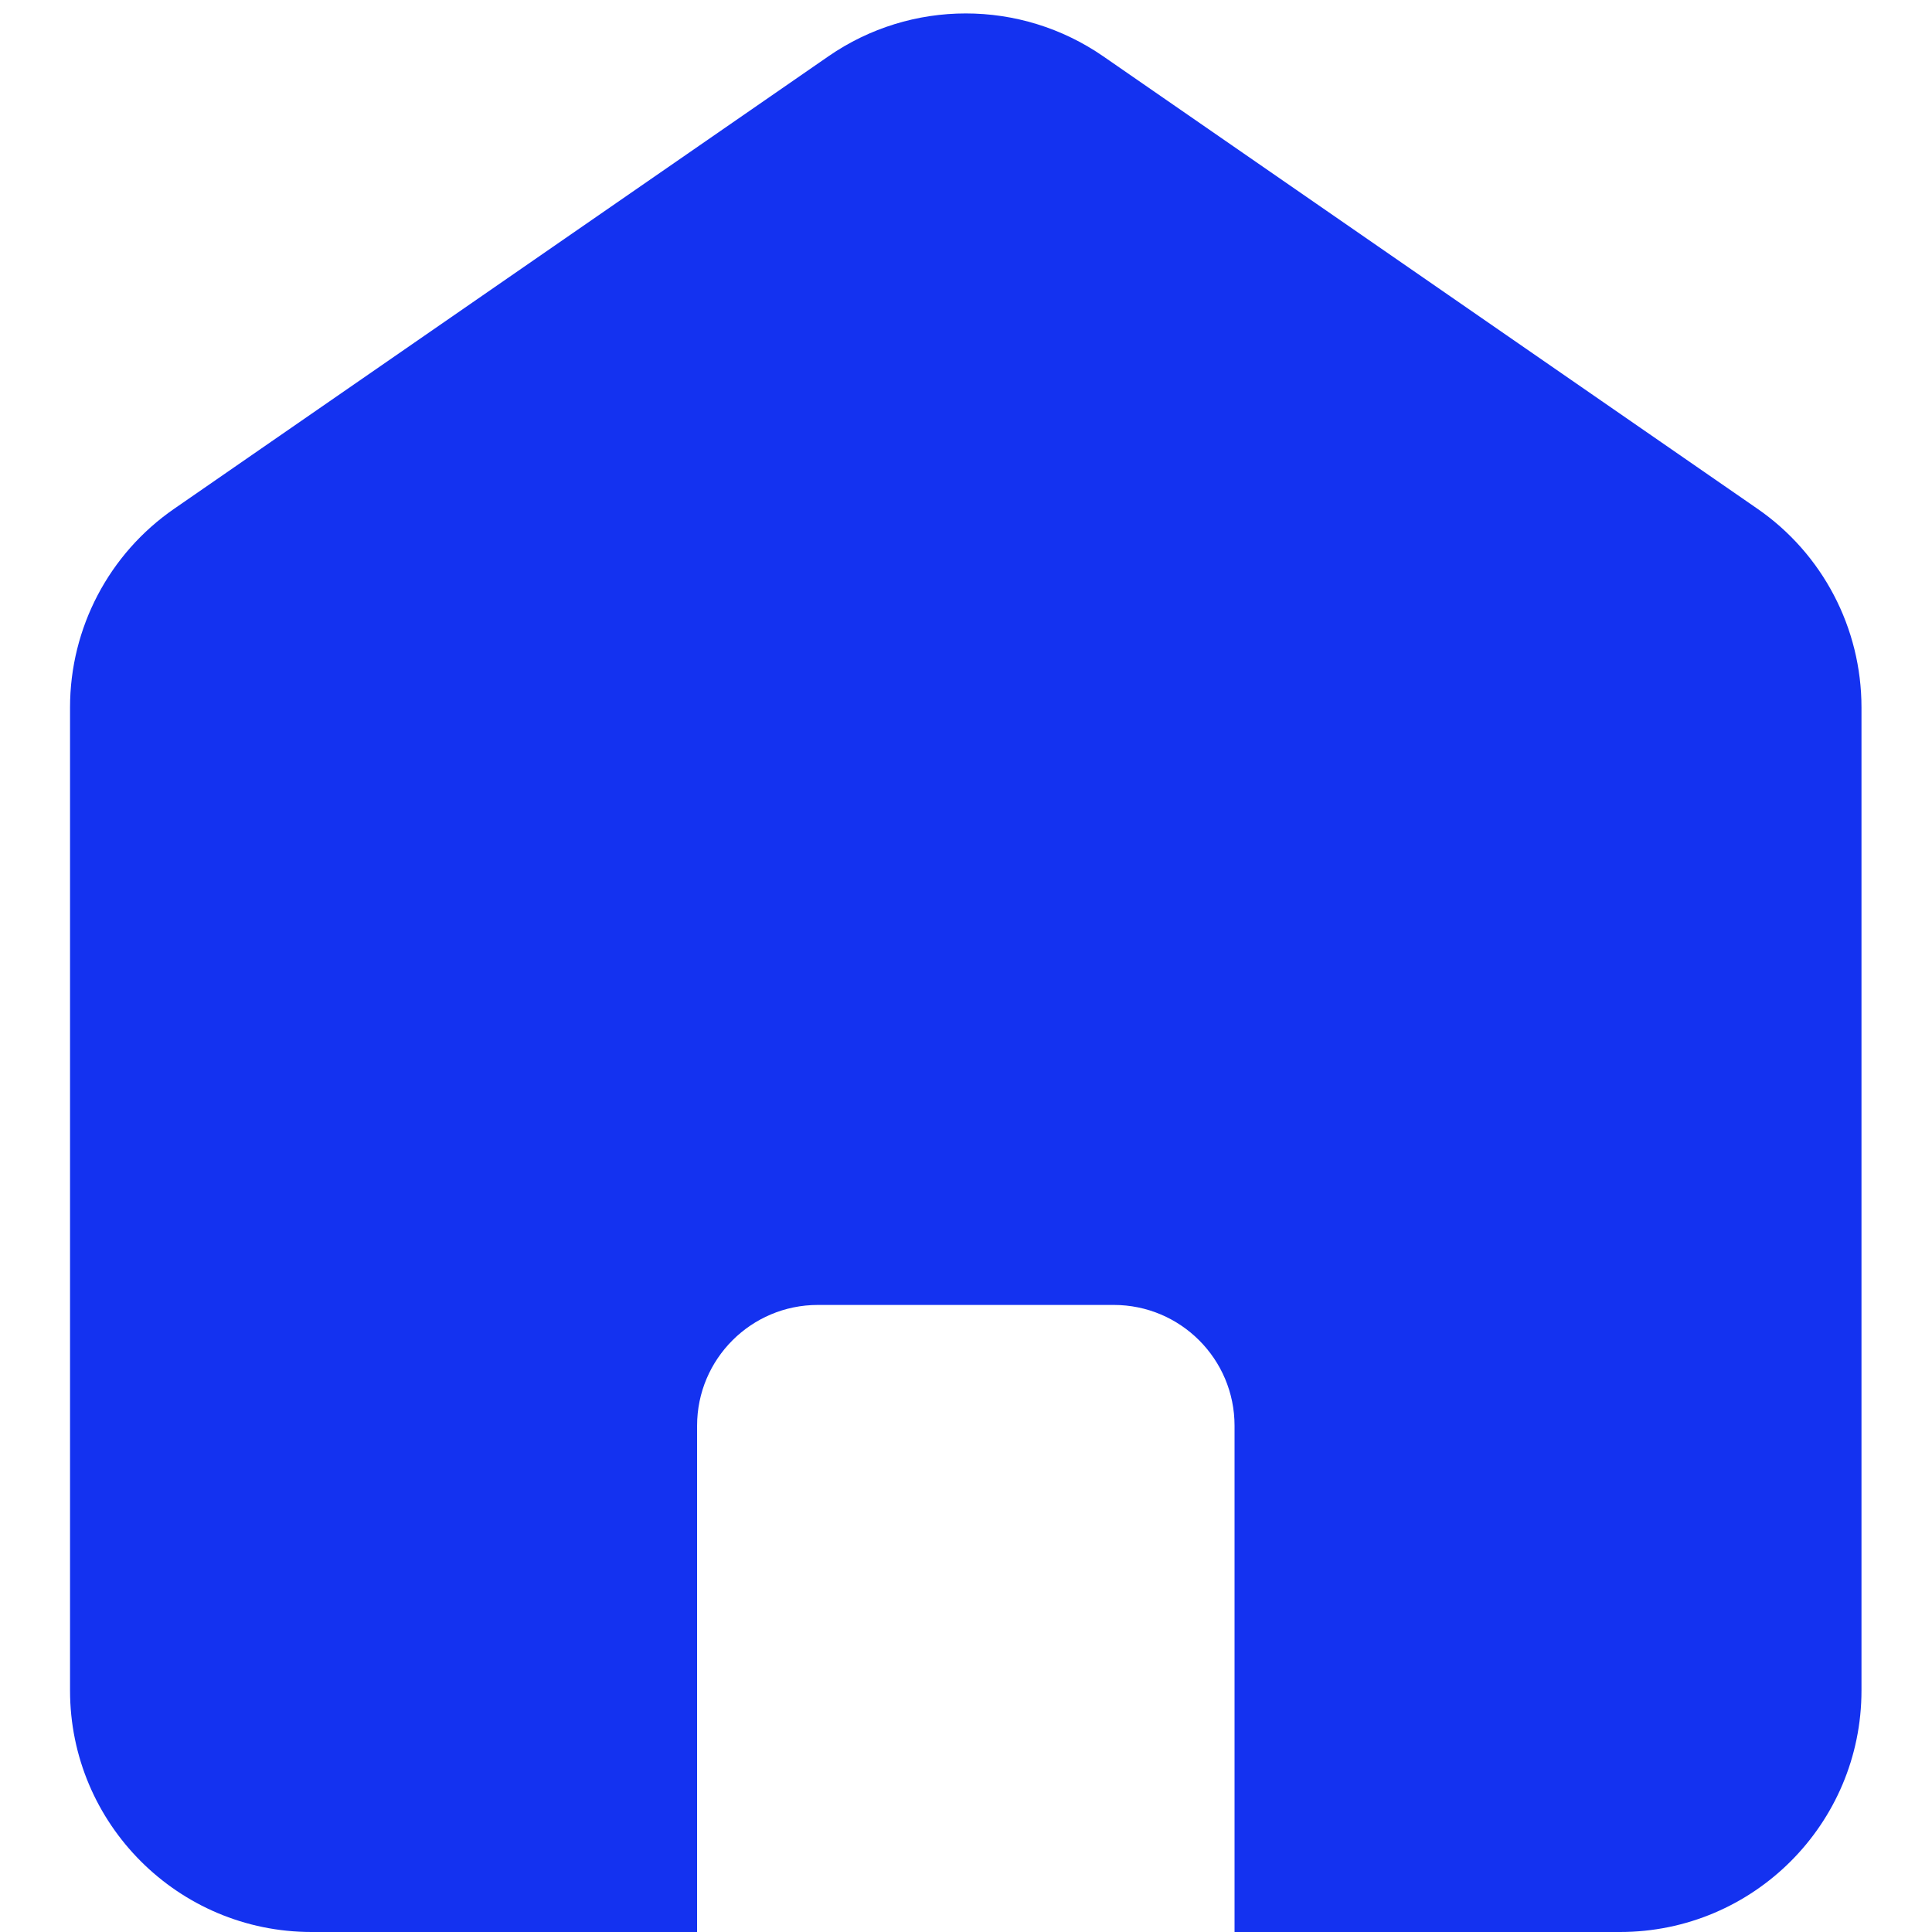 <svg width="16" height="16" viewBox="0 0 16 16" fill="none" xmlns="http://www.w3.org/2000/svg">
<g id="Frame 26087762">
<path id="Subtract" fill-rule="evenodd" clip-rule="evenodd" d="M0.58 14V5.858C0.58 5.201 0.902 4.586 1.443 4.213L6.861 0.466C7.545 -0.007 8.451 -0.007 9.136 0.466L14.554 4.213C15.094 4.586 15.416 5.201 15.416 5.858V14C15.416 15.104 14.521 16 13.416 16H2.58C1.476 16 0.58 15.104 0.58 14ZM6.773 10.807C6.221 10.807 5.773 11.255 5.773 11.807V16H10.224V11.807C10.224 11.255 9.776 10.807 9.224 10.807H6.773Z" fill="#1432F0"/>
</g>
</svg>
